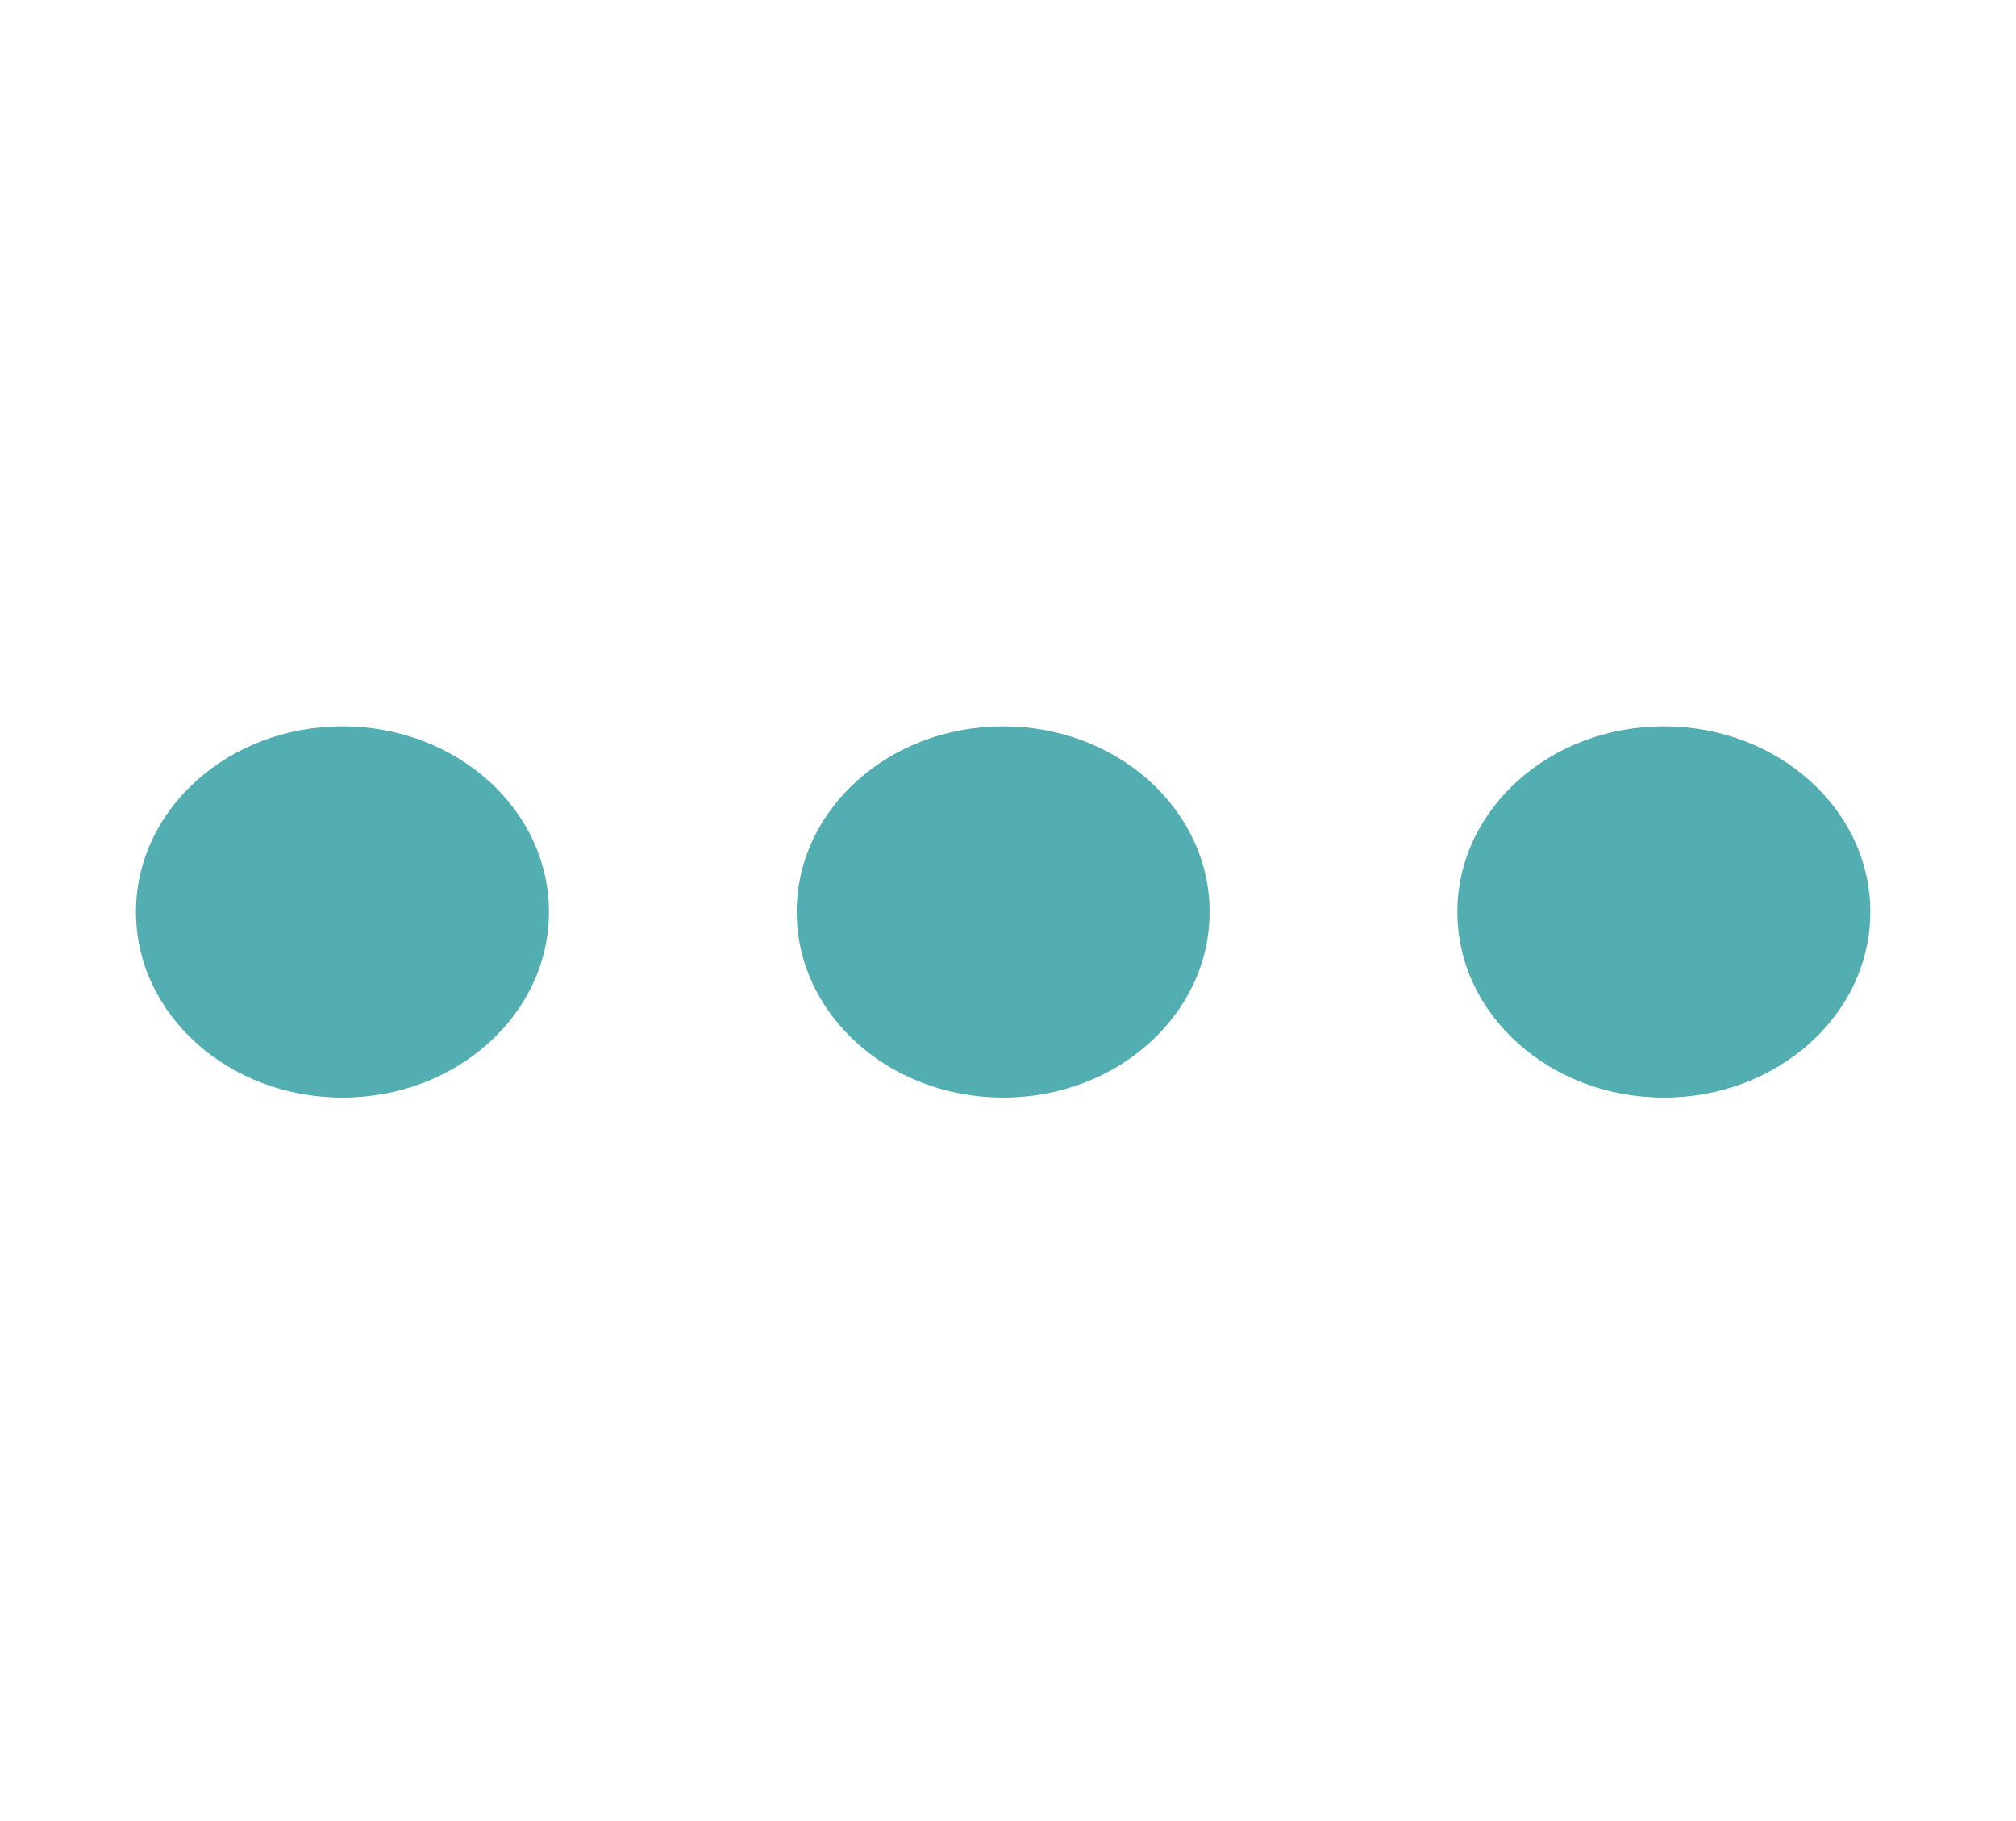 <svg width="31" height="28" viewBox="0 0 31 28" fill="none" xmlns="http://www.w3.org/2000/svg">
<path d="M5.266 11.168C7.019 11.168 8.441 12.445 8.441 14.022C8.441 15.598 7.019 16.876 5.266 16.876C3.513 16.876 2.091 15.598 2.091 14.022C2.091 12.445 3.513 11.168 5.266 11.168Z" fill="#52AEB0"/>
<path d="M15.425 11.168C17.179 11.168 18.6 12.445 18.6 14.022C18.6 15.598 17.179 16.876 15.425 16.876C13.672 16.876 12.251 15.598 12.251 14.022C12.251 12.445 13.672 11.168 15.425 11.168Z" fill="#52AEB0"/>
<path d="M28.76 14.022C28.76 12.445 27.338 11.168 25.585 11.168C23.832 11.168 22.41 12.445 22.41 14.022C22.41 15.598 23.832 16.876 25.585 16.876C27.338 16.876 28.76 15.598 28.76 14.022Z" fill="#52AEB0"/>
</svg>
